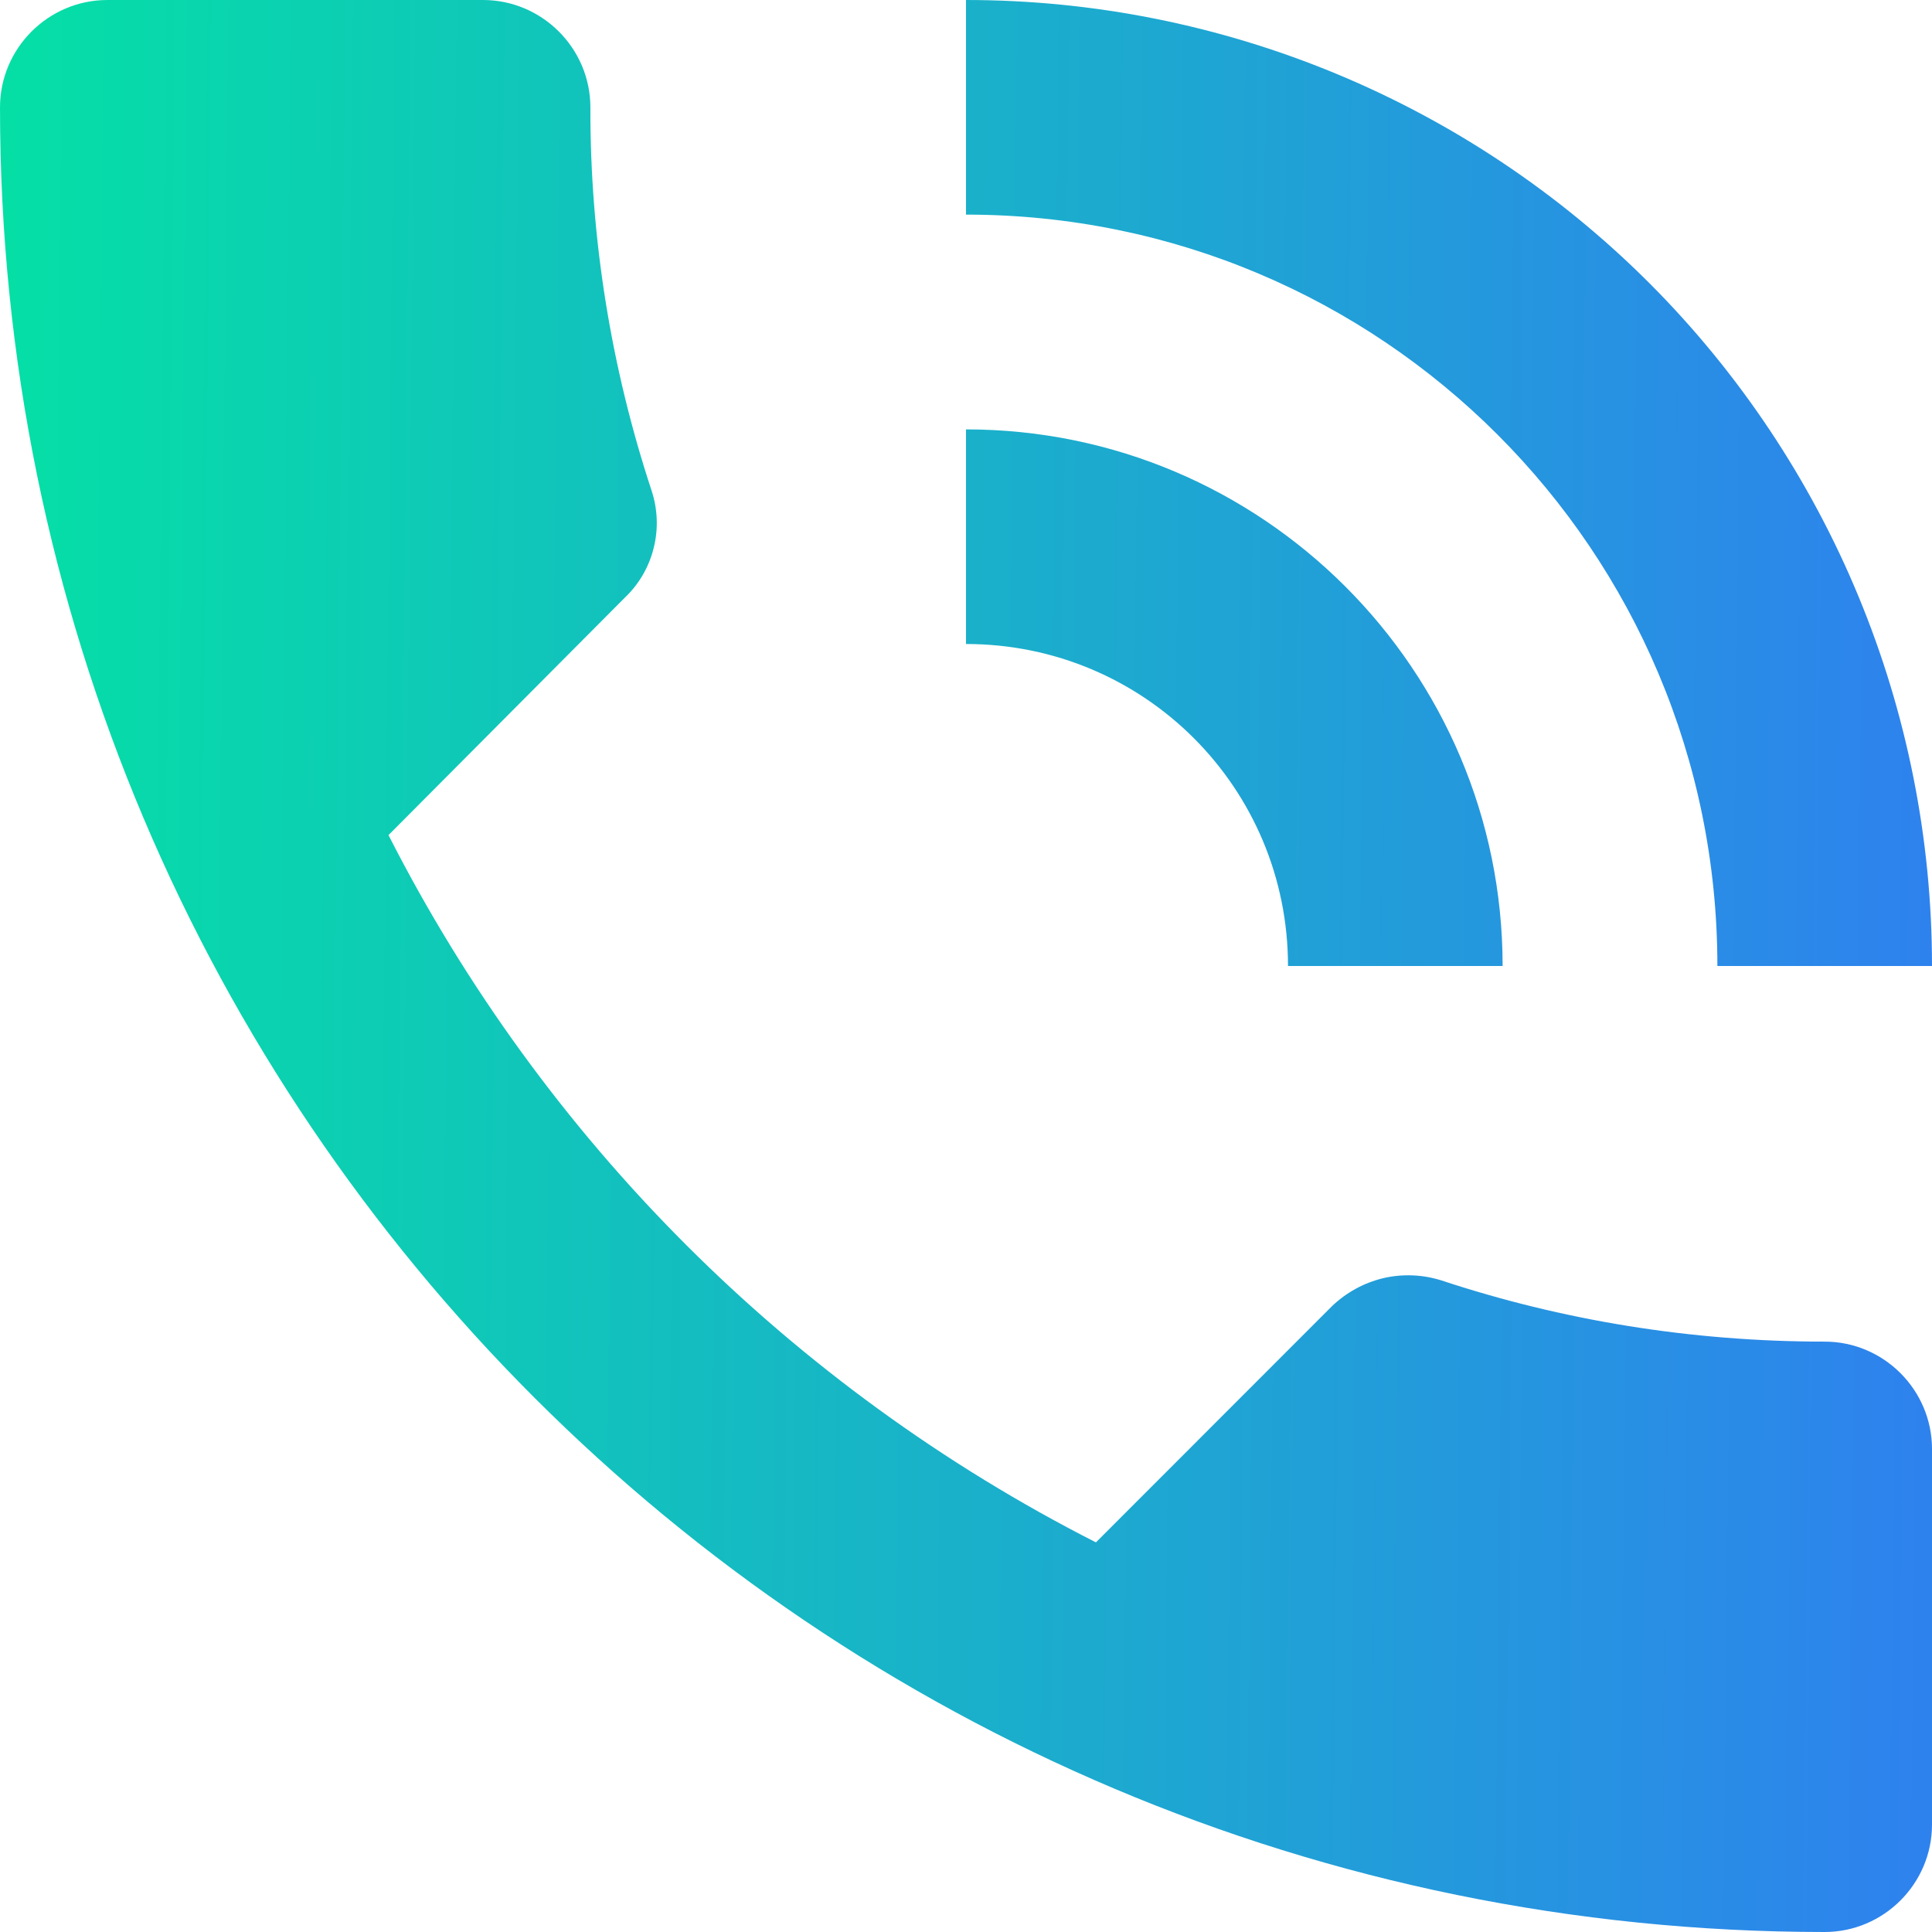 <svg width="12" height="12" viewBox="0 0 12 12" fill="none" xmlns="http://www.w3.org/2000/svg">
<path d="M11.333 8.333C10.5 8.333 9.7 8.2 8.953 7.953C8.836 7.916 8.711 7.911 8.591 7.939C8.471 7.968 8.362 8.028 8.273 8.113L6.807 9.58C4.914 8.617 3.376 7.079 2.413 5.187L3.88 3.713C3.968 3.63 4.031 3.522 4.06 3.404C4.09 3.286 4.085 3.162 4.047 3.047C3.794 2.279 3.665 1.475 3.667 0.667C3.667 0.3 3.367 0 3 0H0.667C0.3 0 0 0.3 0 0.667C0 6.927 5.073 12 11.333 12C11.7 12 12 11.7 12 11.333V9C12 8.633 11.7 8.333 11.333 8.333ZM10.667 6H12C12 4.409 11.368 2.883 10.243 1.757C9.117 0.632 7.591 0 6 0V1.333C8.58 1.333 10.667 3.42 10.667 6ZM8 6H9.333C9.333 4.16 7.84 2.667 6 2.667V4C7.107 4 8 4.893 8 6Z" fill="url(#paint0_linear_1548_16743)"/>
<defs>
<linearGradient id="paint0_linear_1548_16743" x1="12" y1="6" x2="-0.005" y2="5.873" gradientUnits="userSpaceOnUse">
<stop stop-color="#2E82EE"/>
<stop offset="1" stop-color="#05DFA6"/>
</linearGradient>
</defs>
</svg>